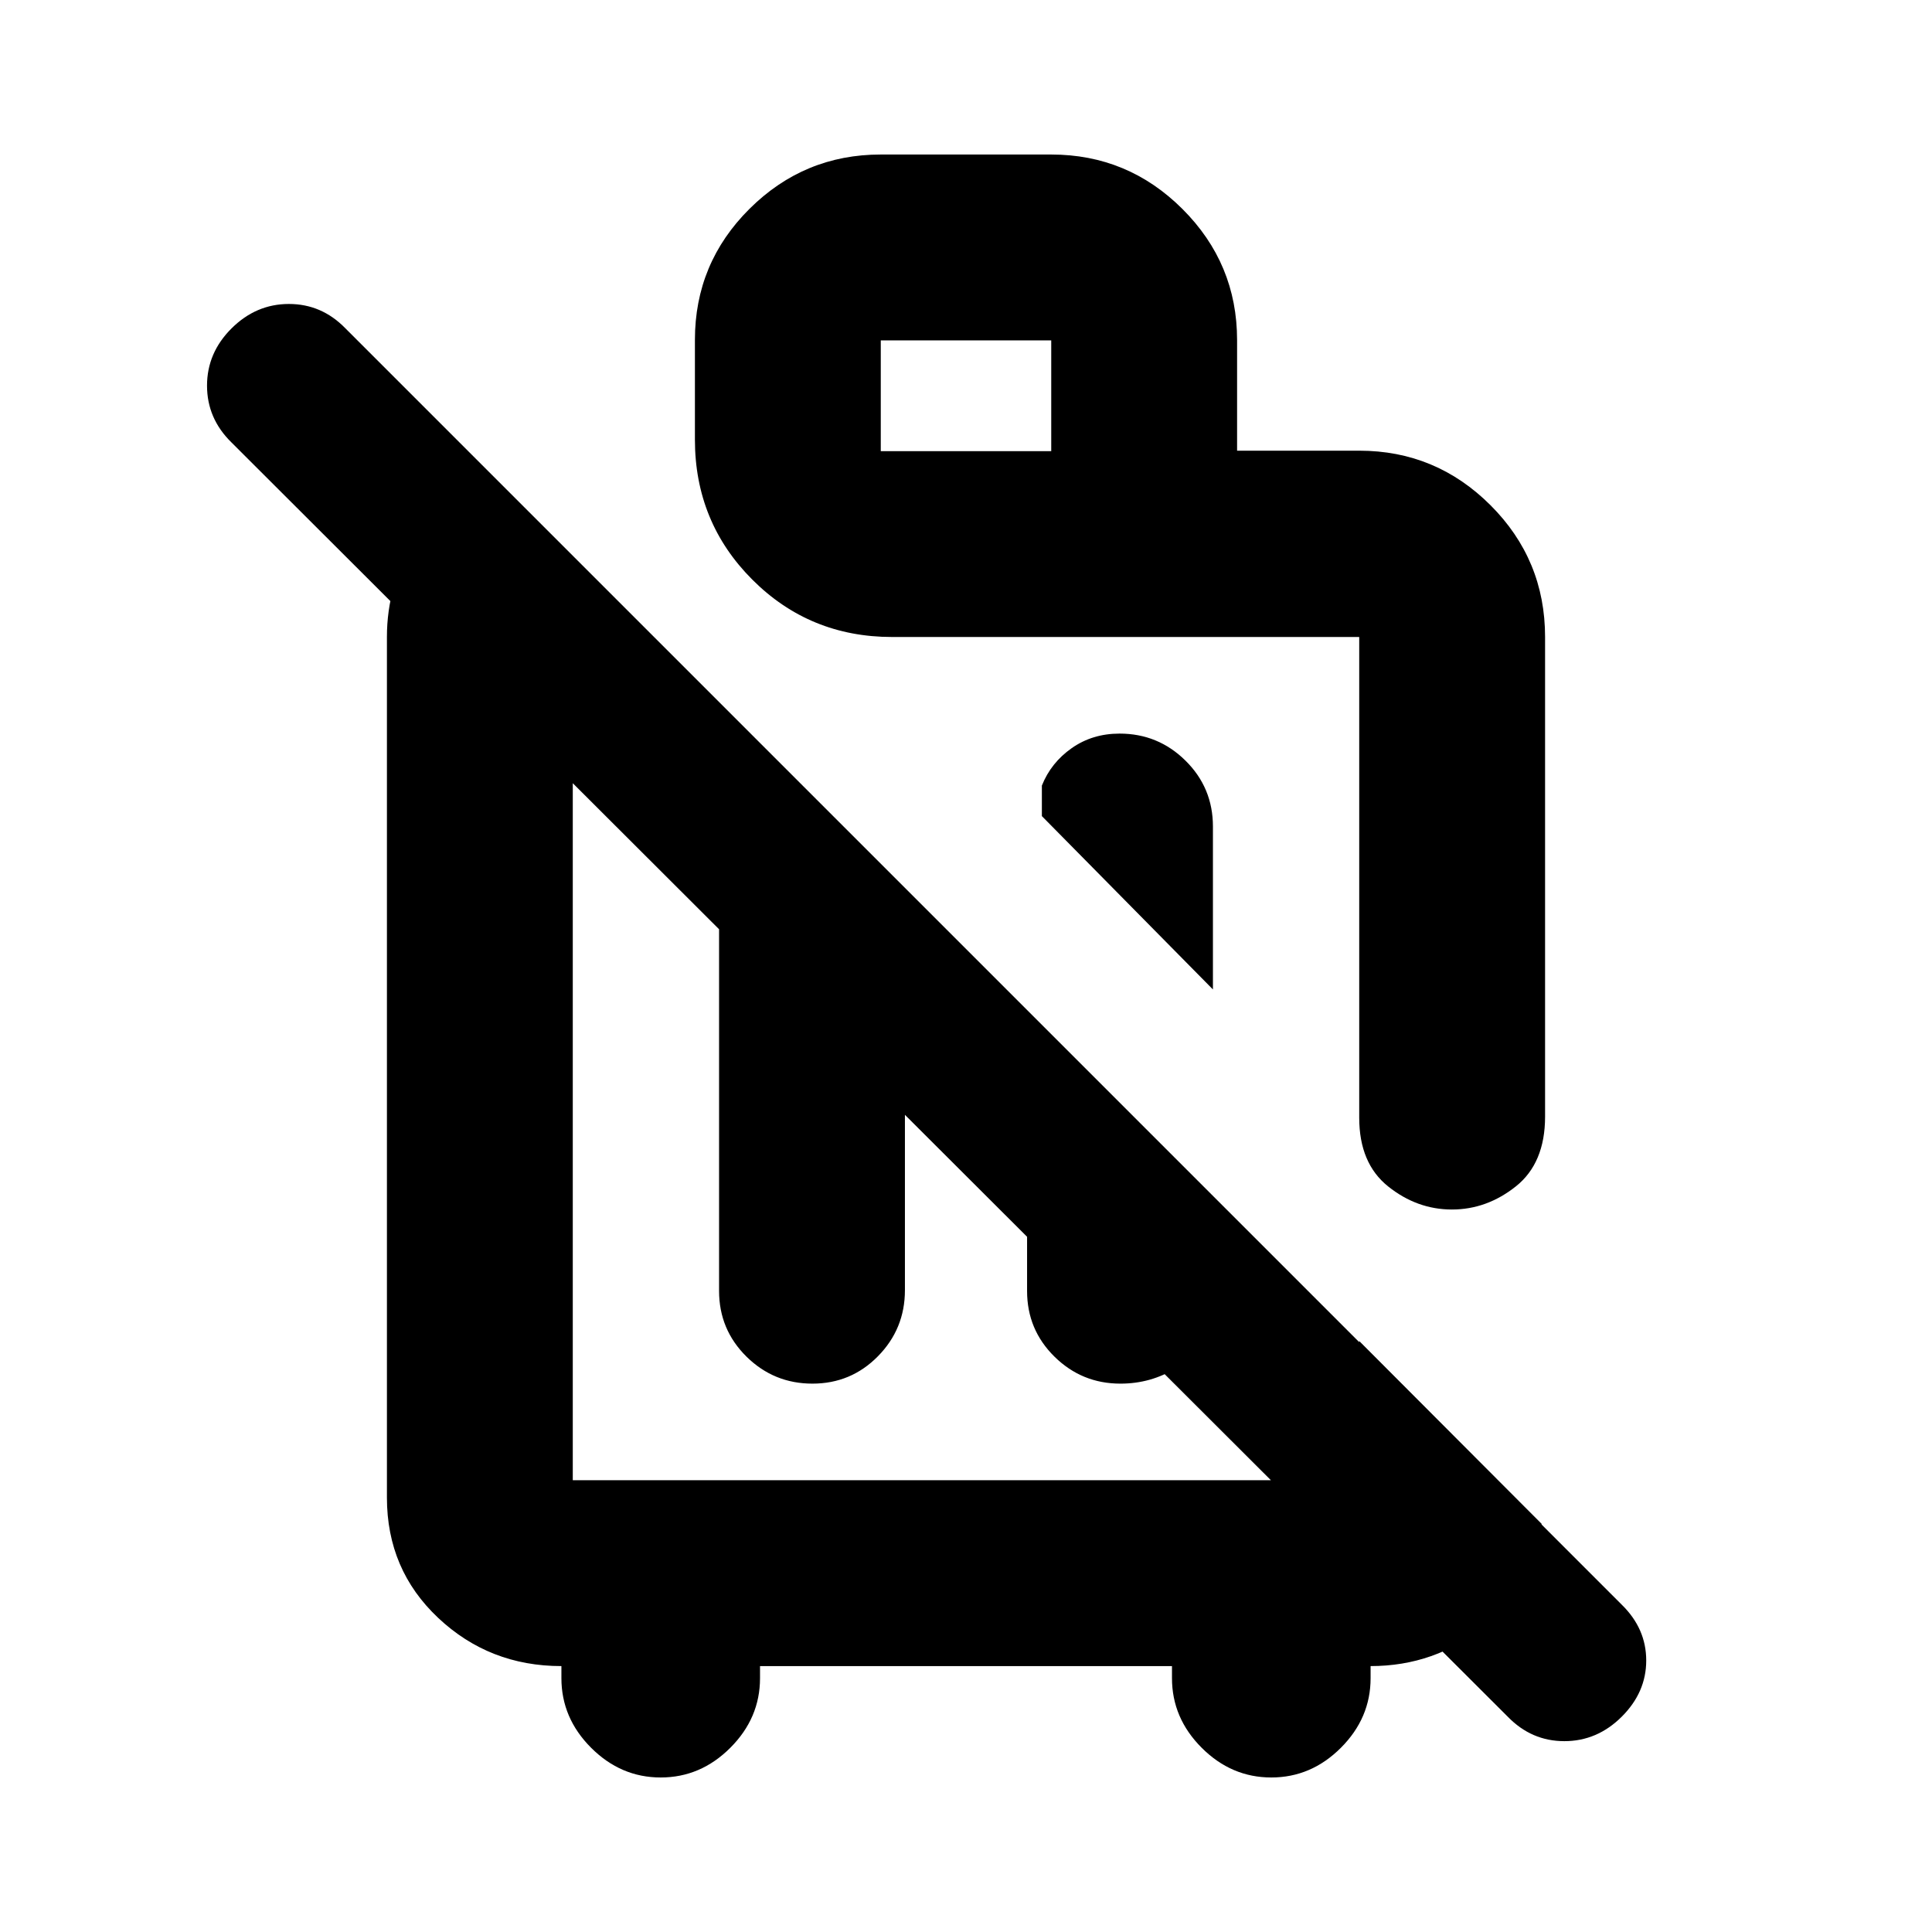 <svg xmlns="http://www.w3.org/2000/svg" height="20" viewBox="0 -960 960 960" width="20"><path d="m602.7-468.35-85-86.13v-15.17q4.52-11.35 14.81-18.59 10.29-7.24 23.8-7.24 19.17 0 32.78 13.46t13.61 32.72v80.95ZM328.3-76.78q-19.82 0-34.58-14.76-14.76-14.76-14.76-34.59v-6q-35.79 0-61.24-23.96-25.46-23.95-25.46-59.74v-427.65q0-26.18 13.8-47.63 13.81-21.46 36.59-34.72L325-643.48h-40.39v419h390.78v-69.17l90.65 90.86q-3.95 30.92-28.49 50.79-24.55 19.87-56.51 19.87v6q0 19.83-14.76 34.59-14.76 14.76-34.58 14.76-19.83 0-34.59-14.76-14.76-14.76-14.76-34.59v-6h-204.7v6q0 19.83-14.76 34.59-14.76 14.76-34.59 14.76Zm29-477.74 92.35 92.09v143.53q0 19.2-13.4 32.81-13.39 13.61-32.56 13.61t-32.78-13.43q-13.61-13.44-13.61-32.66v-235.95Zm153.05 153.04 92.35 91.89v7.89q-5.66 13.61-18.21 21.41-12.55 7.81-27.76 7.81-19.16 0-32.77-13.41-13.61-13.41-13.61-32.6v-82.99Zm295.46 294.52q-12.19 12.13-28.49 12.13-16.31 0-28.1-12.13L115-740.17q-12.13-11.88-12.13-28.2 0-16.33 12.19-28.46 12.19-12.13 28.49-12.13 16.31 0 28.1 12.13l634.22 634.22Q818-150.74 818-134.91q0 15.82-12.19 27.95ZM457.09-397.52ZM614.7-736.06h60.69q38.1 0 65.22 27.09 27.13 27.1 27.13 65.49v238.31q0 23.08-14.46 34.63Q738.82-359 721.46-359q-17.35 0-31.71-11.48t-14.36-34.13v-239.15.28H443.3q-41 0-69.5-28.53-28.5-28.54-28.5-69.59v-49.52q0-38.14 27.13-65.12 27.13-26.98 65.22-26.98h84.7q38.09 0 65.22 27.09 27.13 27.1 27.13 65.14v54.93Zm-177.05.23h84.7v-55.04h-84.7v55.04Zm114.39 216.26Z"/></svg>